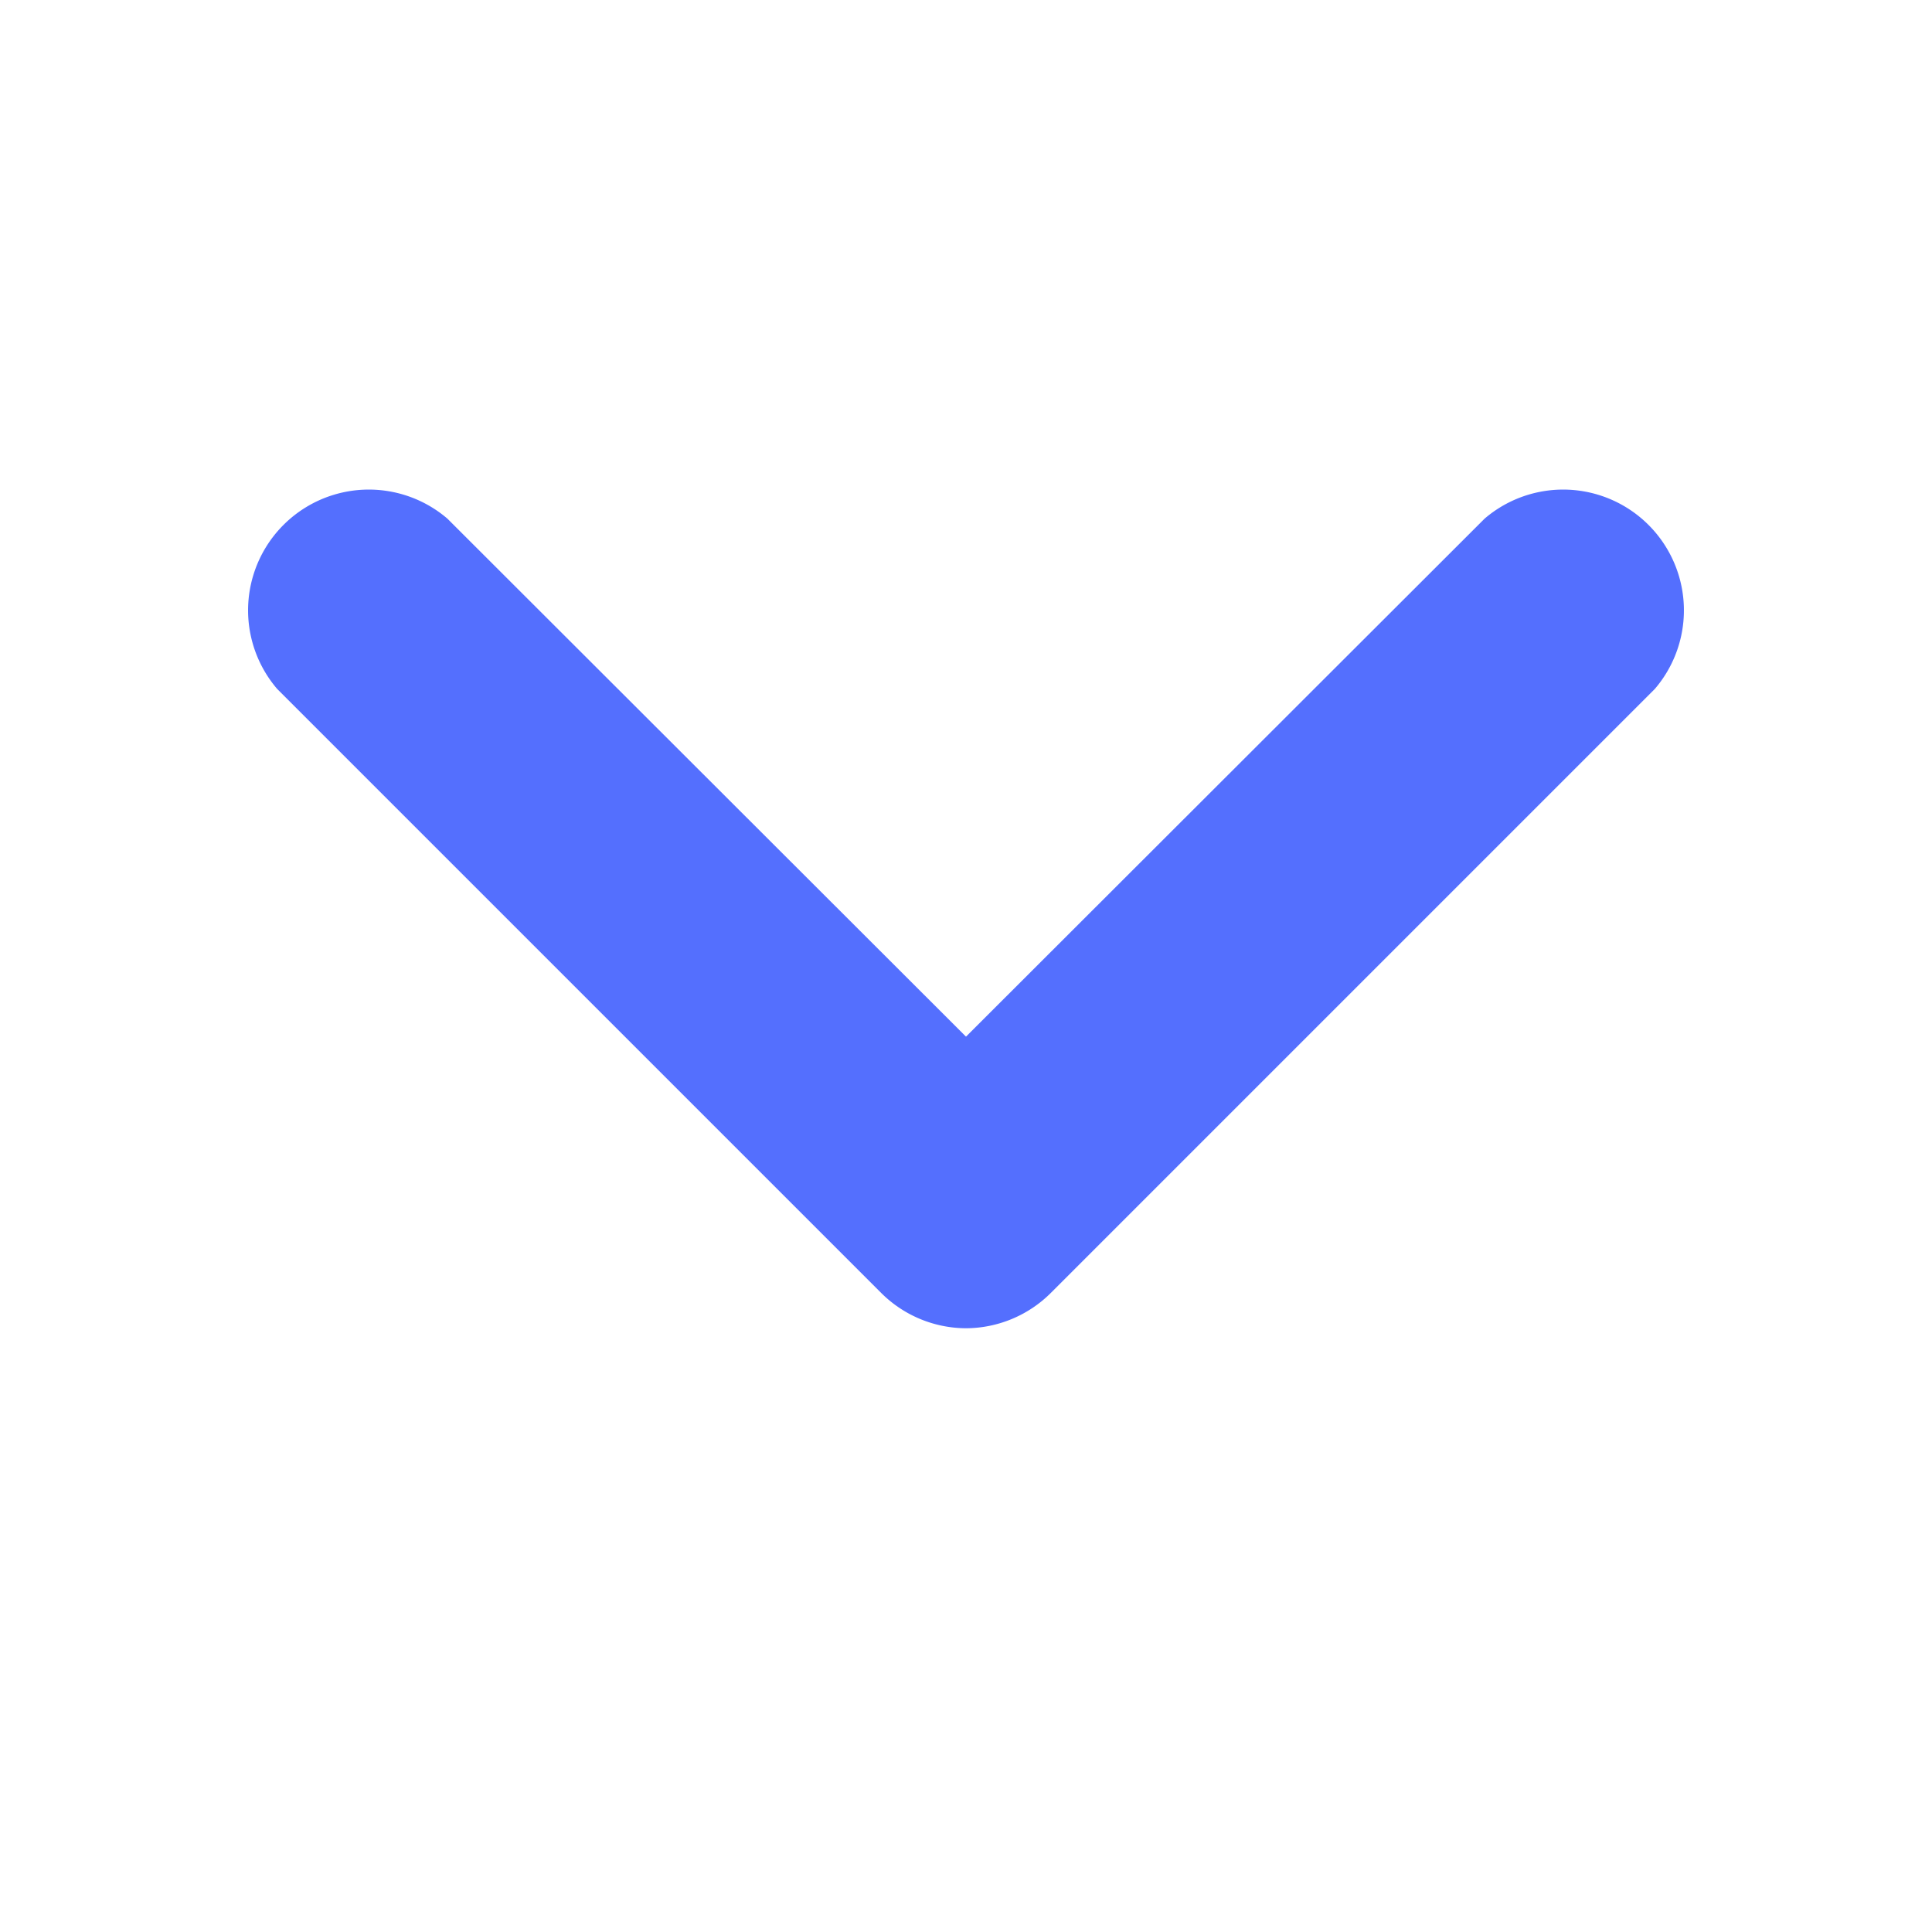 <svg xmlns="http://www.w3.org/2000/svg" data-name="Layer 1" viewBox="0 0 32 32" id="Downarrow"><path d="M16 22a2 2 0 0 1-1.41-.59l-10-10a2 2 0 0 1 2.82-2.82L16 17.17l8.59-8.58a2 2 0 0 1 2.82 2.82l-10 10A2 2 0 0 1 16 22Z" fill="#546ffe" class="color000000 svgShape"></path></svg>